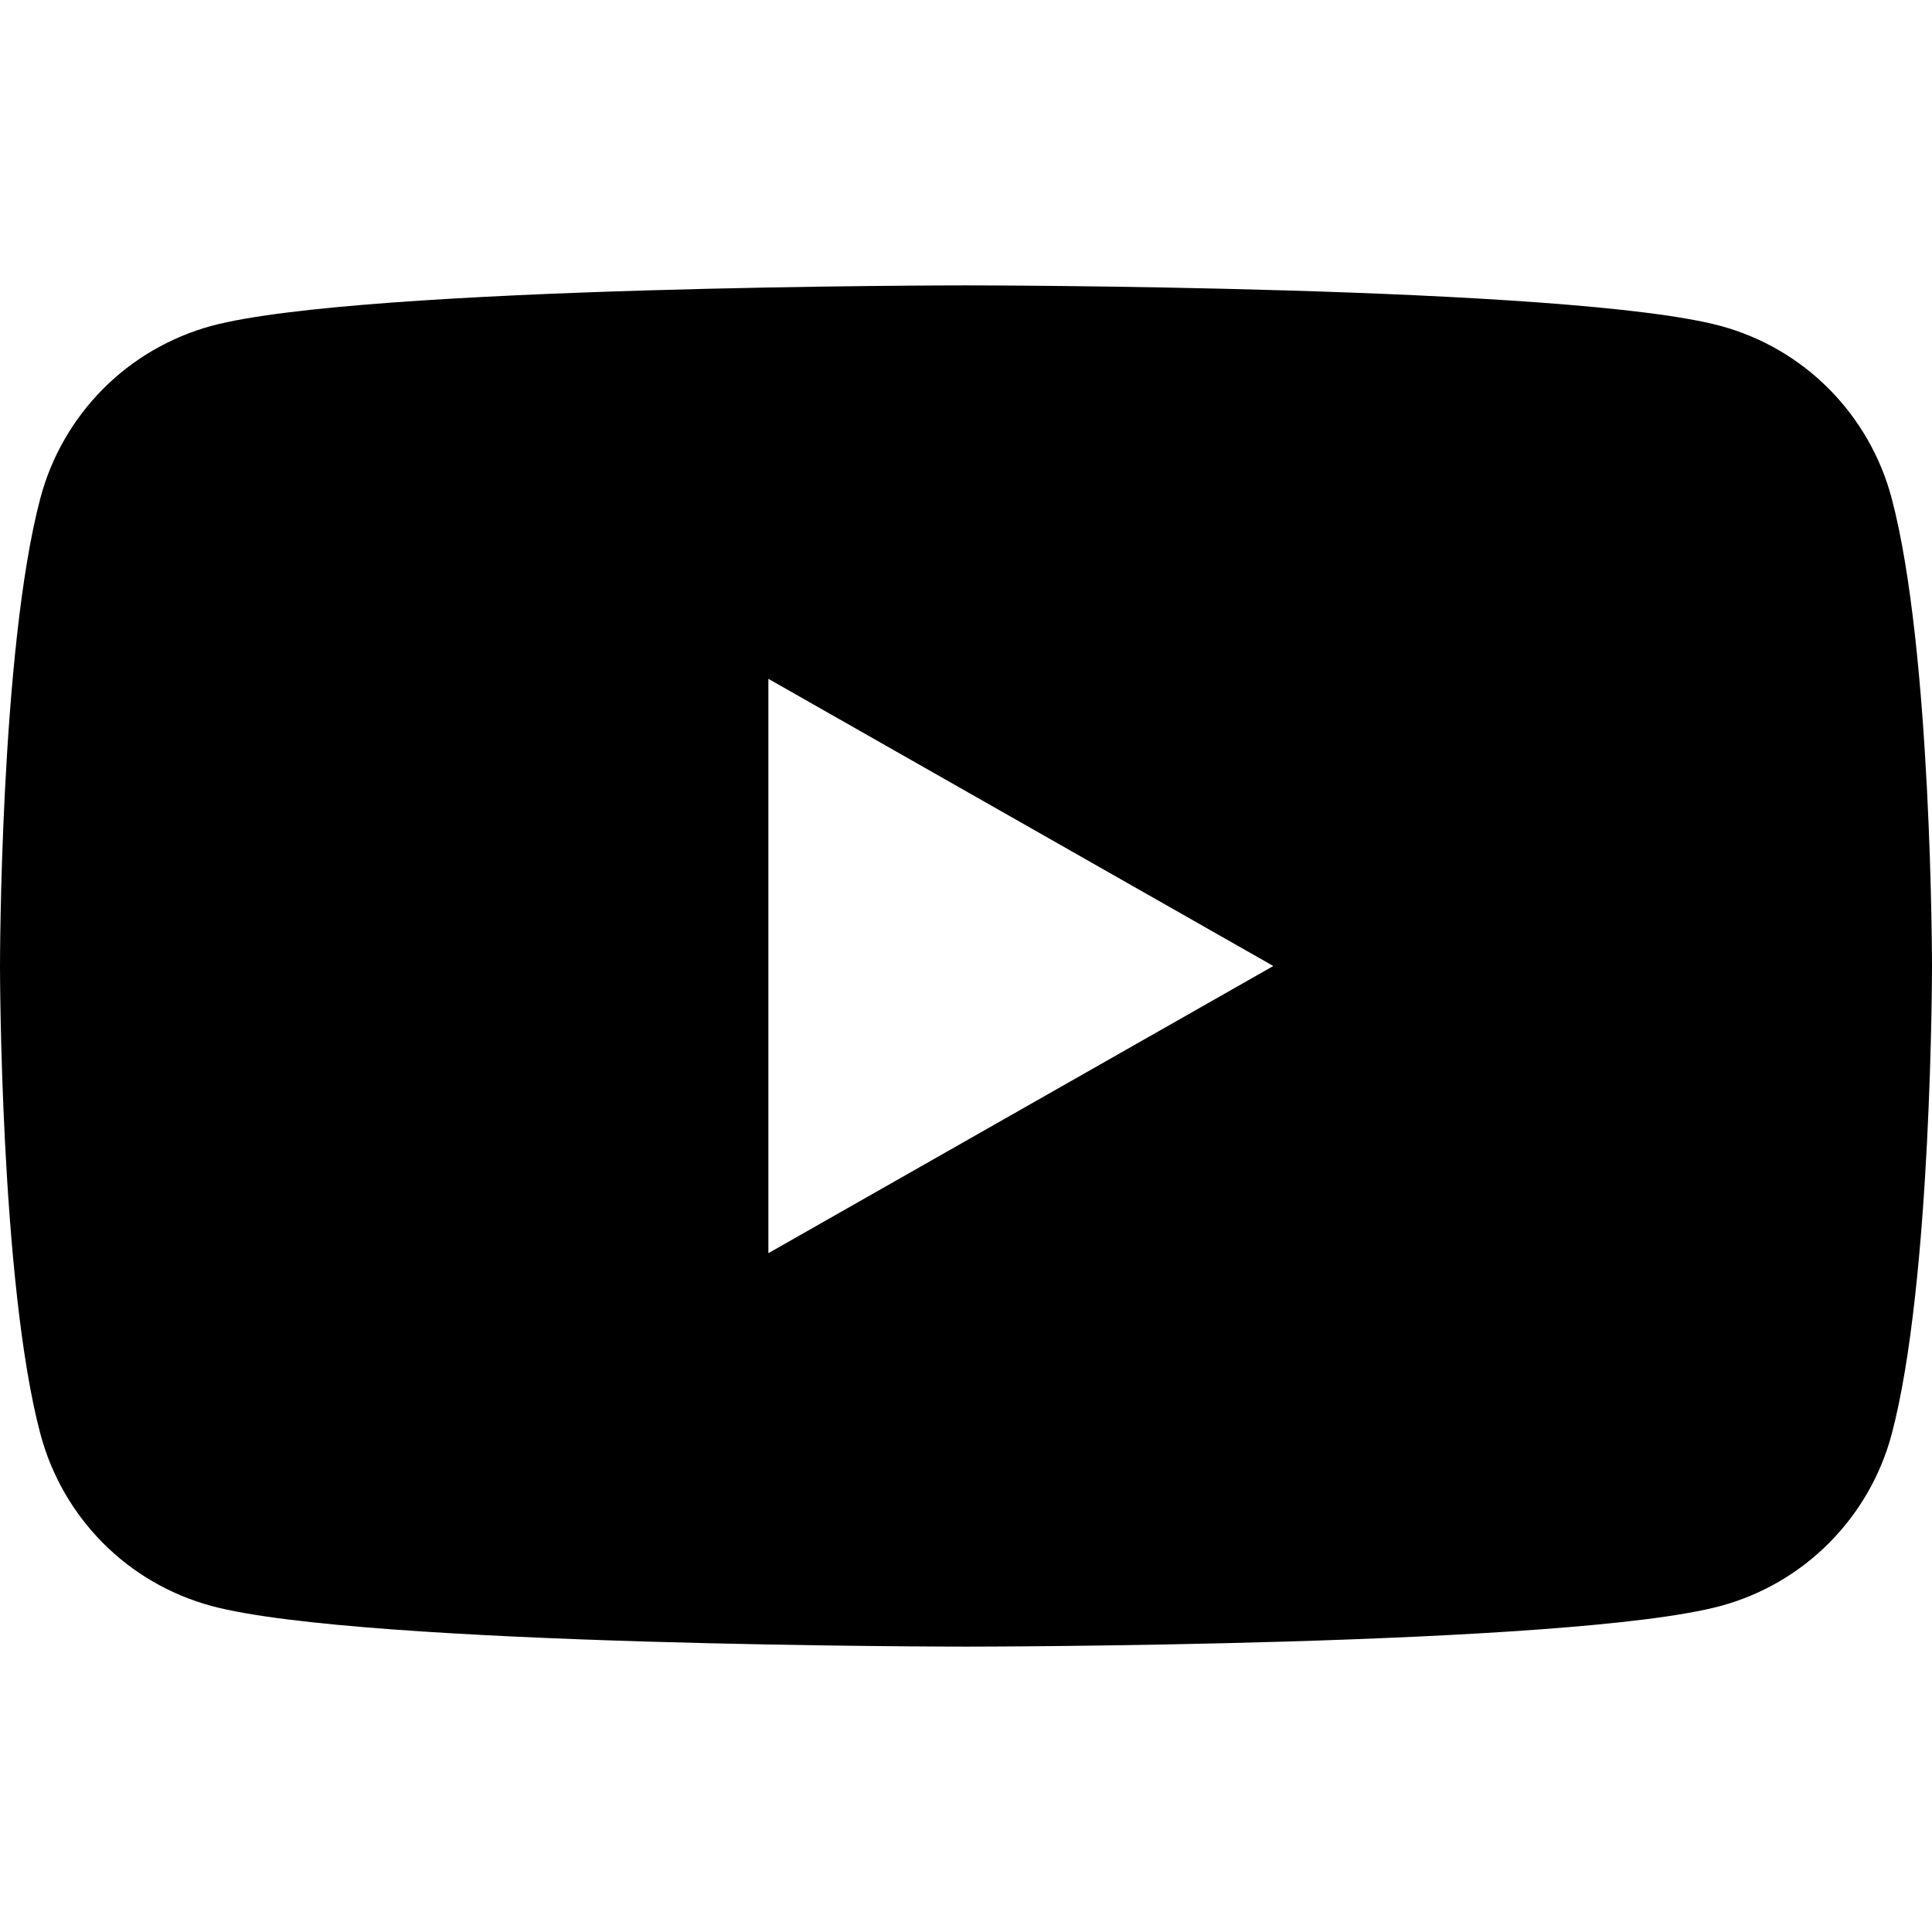 <?xml version="1.0" encoding="UTF-8" standalone="no"?><svg width='14' height='14' viewBox='0 0 14 14' fill='none' xmlns='http://www.w3.org/2000/svg'>
<path d='M13.707 3.608C13.628 3.311 13.472 3.039 13.255 2.82C13.038 2.601 12.767 2.443 12.469 2.362C11.378 2.068 7 2.068 7 2.068C7 2.068 2.622 2.068 1.53 2.362C1.233 2.444 0.962 2.601 0.745 2.82C0.528 3.039 0.372 3.311 0.293 3.608C0 4.707 0 7 0 7C0 7 0 9.292 0.293 10.392C0.372 10.689 0.528 10.961 0.745 11.18C0.962 11.399 1.233 11.556 1.531 11.637C2.622 11.932 7 11.932 7 11.932C7 11.932 11.378 11.932 12.47 11.637C12.767 11.556 13.038 11.399 13.255 11.18C13.473 10.961 13.629 10.689 13.708 10.392C14 9.292 14 7 14 7C14 7 14 4.707 13.707 3.608ZM5.568 9.081V4.919L9.227 7L5.568 9.081Z' fill='black'/>
</svg>
